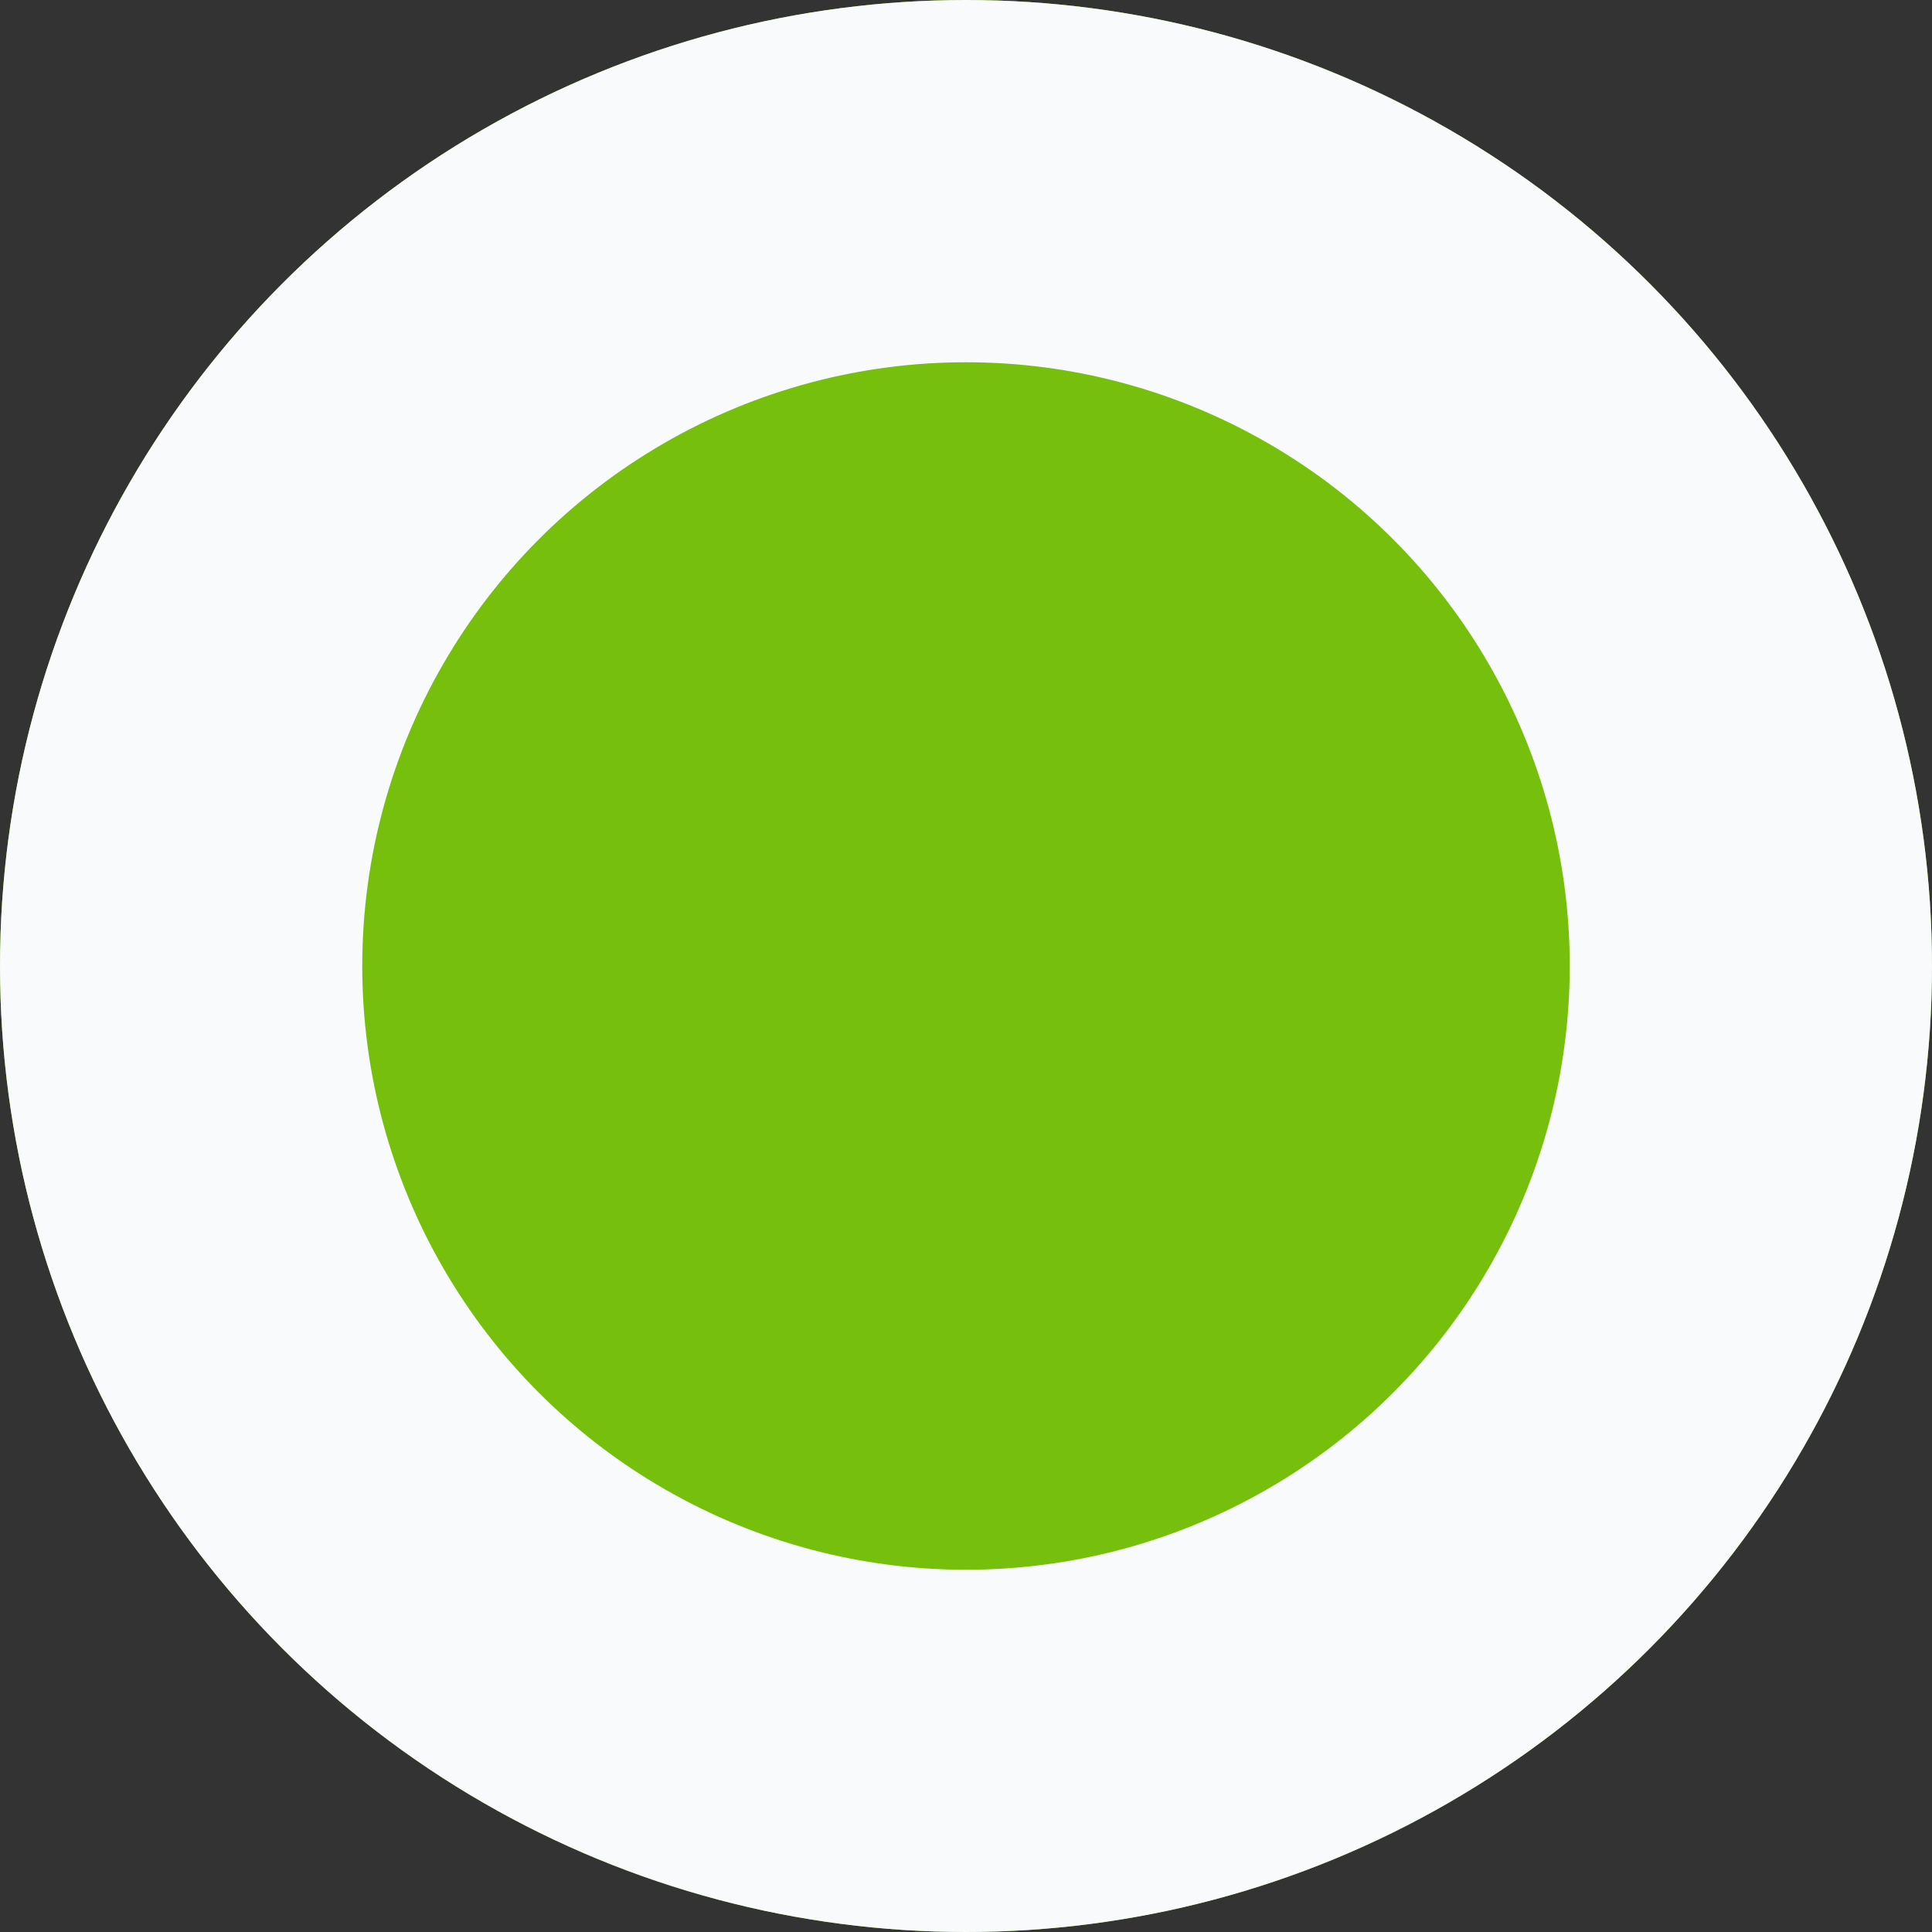 <svg xmlns="http://www.w3.org/2000/svg" width="16" height="16" viewBox="0 0 16 16"><rect x="0" y="0" width="16" height="16" fill="#333333" stroke="none"/><defs><style>.a{fill:#76c00d;stroke:#f9fafc;stroke-width:3px;}.b{stroke:none;}.c{fill:none;}</style></defs><g class="a"><circle class="b" cx="8" cy="8" r="8"/><circle class="c" cx="8" cy="8" r="6.5"/></g></svg>